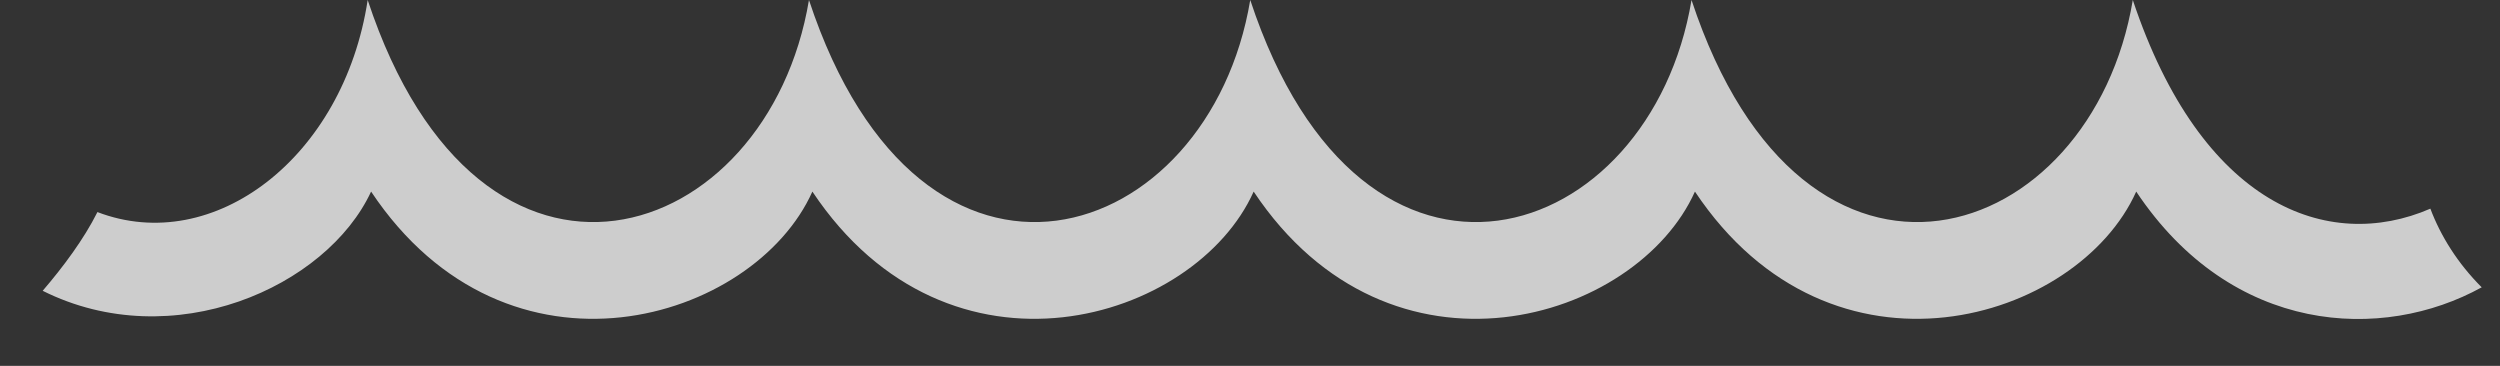 <?xml version="1.0" encoding="UTF-8" standalone="no"?>
<svg width="41px" height="6px" viewBox="0 0 41 6" version="1.1" xmlns="http://www.w3.org/2000/svg" xmlns:xlink="http://www.w3.org/1999/xlink" xmlns:sketch="http://www.bohemiancoding.com/sketch/ns">
    <rect x="0" y="0" width="41" height="6" fill="#333333" stroke="none"/>
    <!-- Generator: Sketch 3.4 (15588) - http://www.bohemiancoding.com/sketch -->
    <title>Shape</title>
    <desc>Created with Sketch.</desc>
    <defs></defs>
    <g id="Page-1" stroke="none" stroke-width="1" fill="none" fill-rule="evenodd" sketch:type="MSPage">
        <path d="M39.858,3.422 C38.175,4.151 36.1,3.366 34.978,-3.10862447e-15 L34.978,-3.10862447e-15 L34.978,-3.10862447e-15 C34.304,4.039 29.592,5.61 27.741,-3.10862447e-15 L27.741,-3.10862447e-15 L27.741,-3.10862447e-15 C27.067,4.039 22.355,5.61 20.504,-3.10862447e-15 L20.504,-3.10862447e-15 L20.504,-3.10862447e-15 C19.83,4.039 15.118,5.61 13.267,-3.10862447e-15 L13.267,-3.10862447e-15 L13.267,-3.10862447e-15 C12.593,4.039 7.881,5.61 6.03,-3.10862447e-15 L6.03,-3.10862447e-15 L6.03,-3.10862447e-15 C5.637,2.581 3.505,4.208 1.598,3.478 C1.373,3.927 1.037,4.376 0.7,4.769 C2.832,5.835 5.356,4.712 6.086,3.142 L6.086,3.142 C8.33,6.508 12.369,5.273 13.323,3.142 L13.323,3.142 C15.567,6.508 19.606,5.273 20.56,3.142 L20.56,3.142 C22.804,6.508 26.843,5.273 27.797,3.142 L27.797,3.142 C30.041,6.508 34.08,5.273 35.034,3.142 L35.034,3.142 C36.605,5.498 39.073,5.61 40.7,4.712 C40.307,4.32 40.027,3.871 39.858,3.422 L39.858,3.422 Z" id="Shape" opacity="0.8" fill="#F3F3F3" sketch:type="MSShapeGroup"></path>
    </g>
</svg>